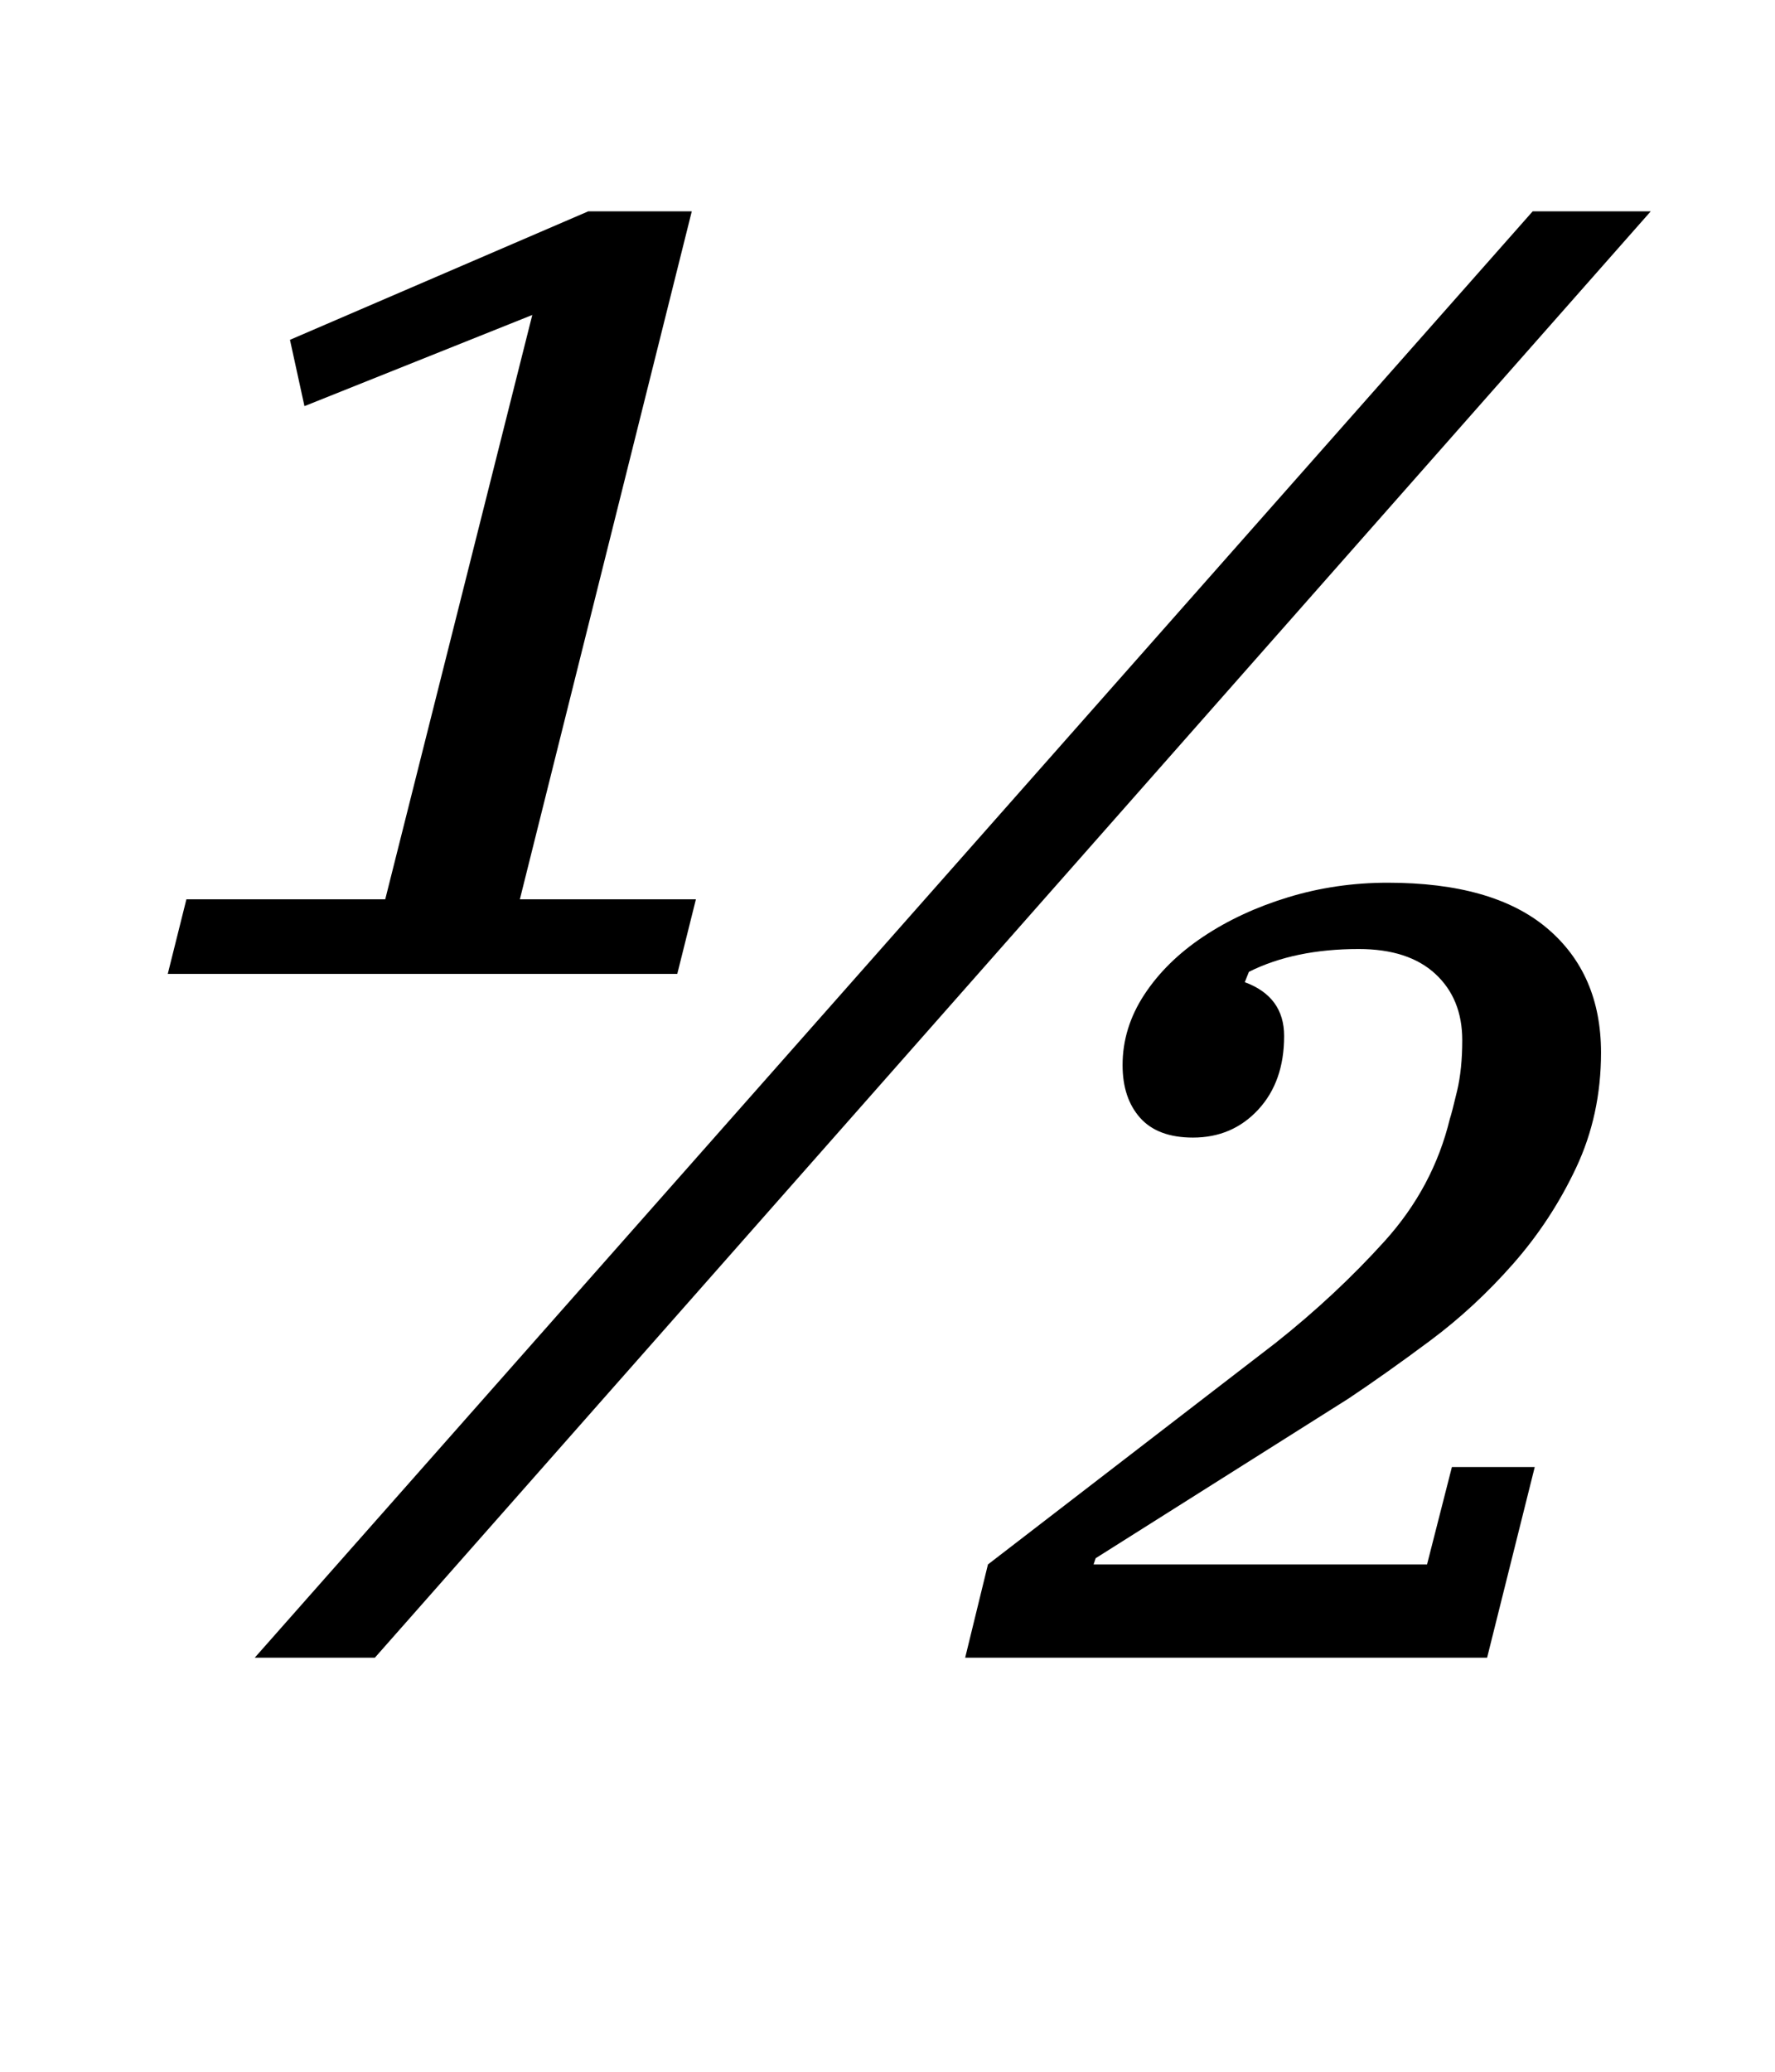 <?xml version="1.0" standalone="no"?>
<!DOCTYPE svg PUBLIC "-//W3C//DTD SVG 1.1//EN" "http://www.w3.org/Graphics/SVG/1.1/DTD/svg11.dtd" >
<svg xmlns="http://www.w3.org/2000/svg" xmlns:xlink="http://www.w3.org/1999/xlink" version="1.1" viewBox="-10 0 857 1000">
  <g transform="matrix(1 0 0 -1 0 800)">
   <path fill="currentColor"
d="M80 366h96l71 282l-110 -44l-7 32l144 62h50l-83 -332h85l-9 -36h-246zM730 698h57l-616 -698h-58zM467 45l139 107q29 23 52.5 49t31.5 59q1 3 3.5 13.5t2.5 24.5q0 20 -13 32t-37 12q-31 0 -53 -11l-2 -5q19 -7 19 -26q0 -22 -12.5 -35.5t-31.5 -13.5q-17 0 -25.5 9.5
t-8.5 25.5q0 18 10.5 34t28.5 28t41 19t48 7q51 0 77 -22t26 -60q0 -30 -12 -55.5t-30.5 -46.5t-40 -37t-39.5 -28l-122 -77l-1 -3h161l12 47h40l-23 -92h-252z" />
  </g>

</svg>
